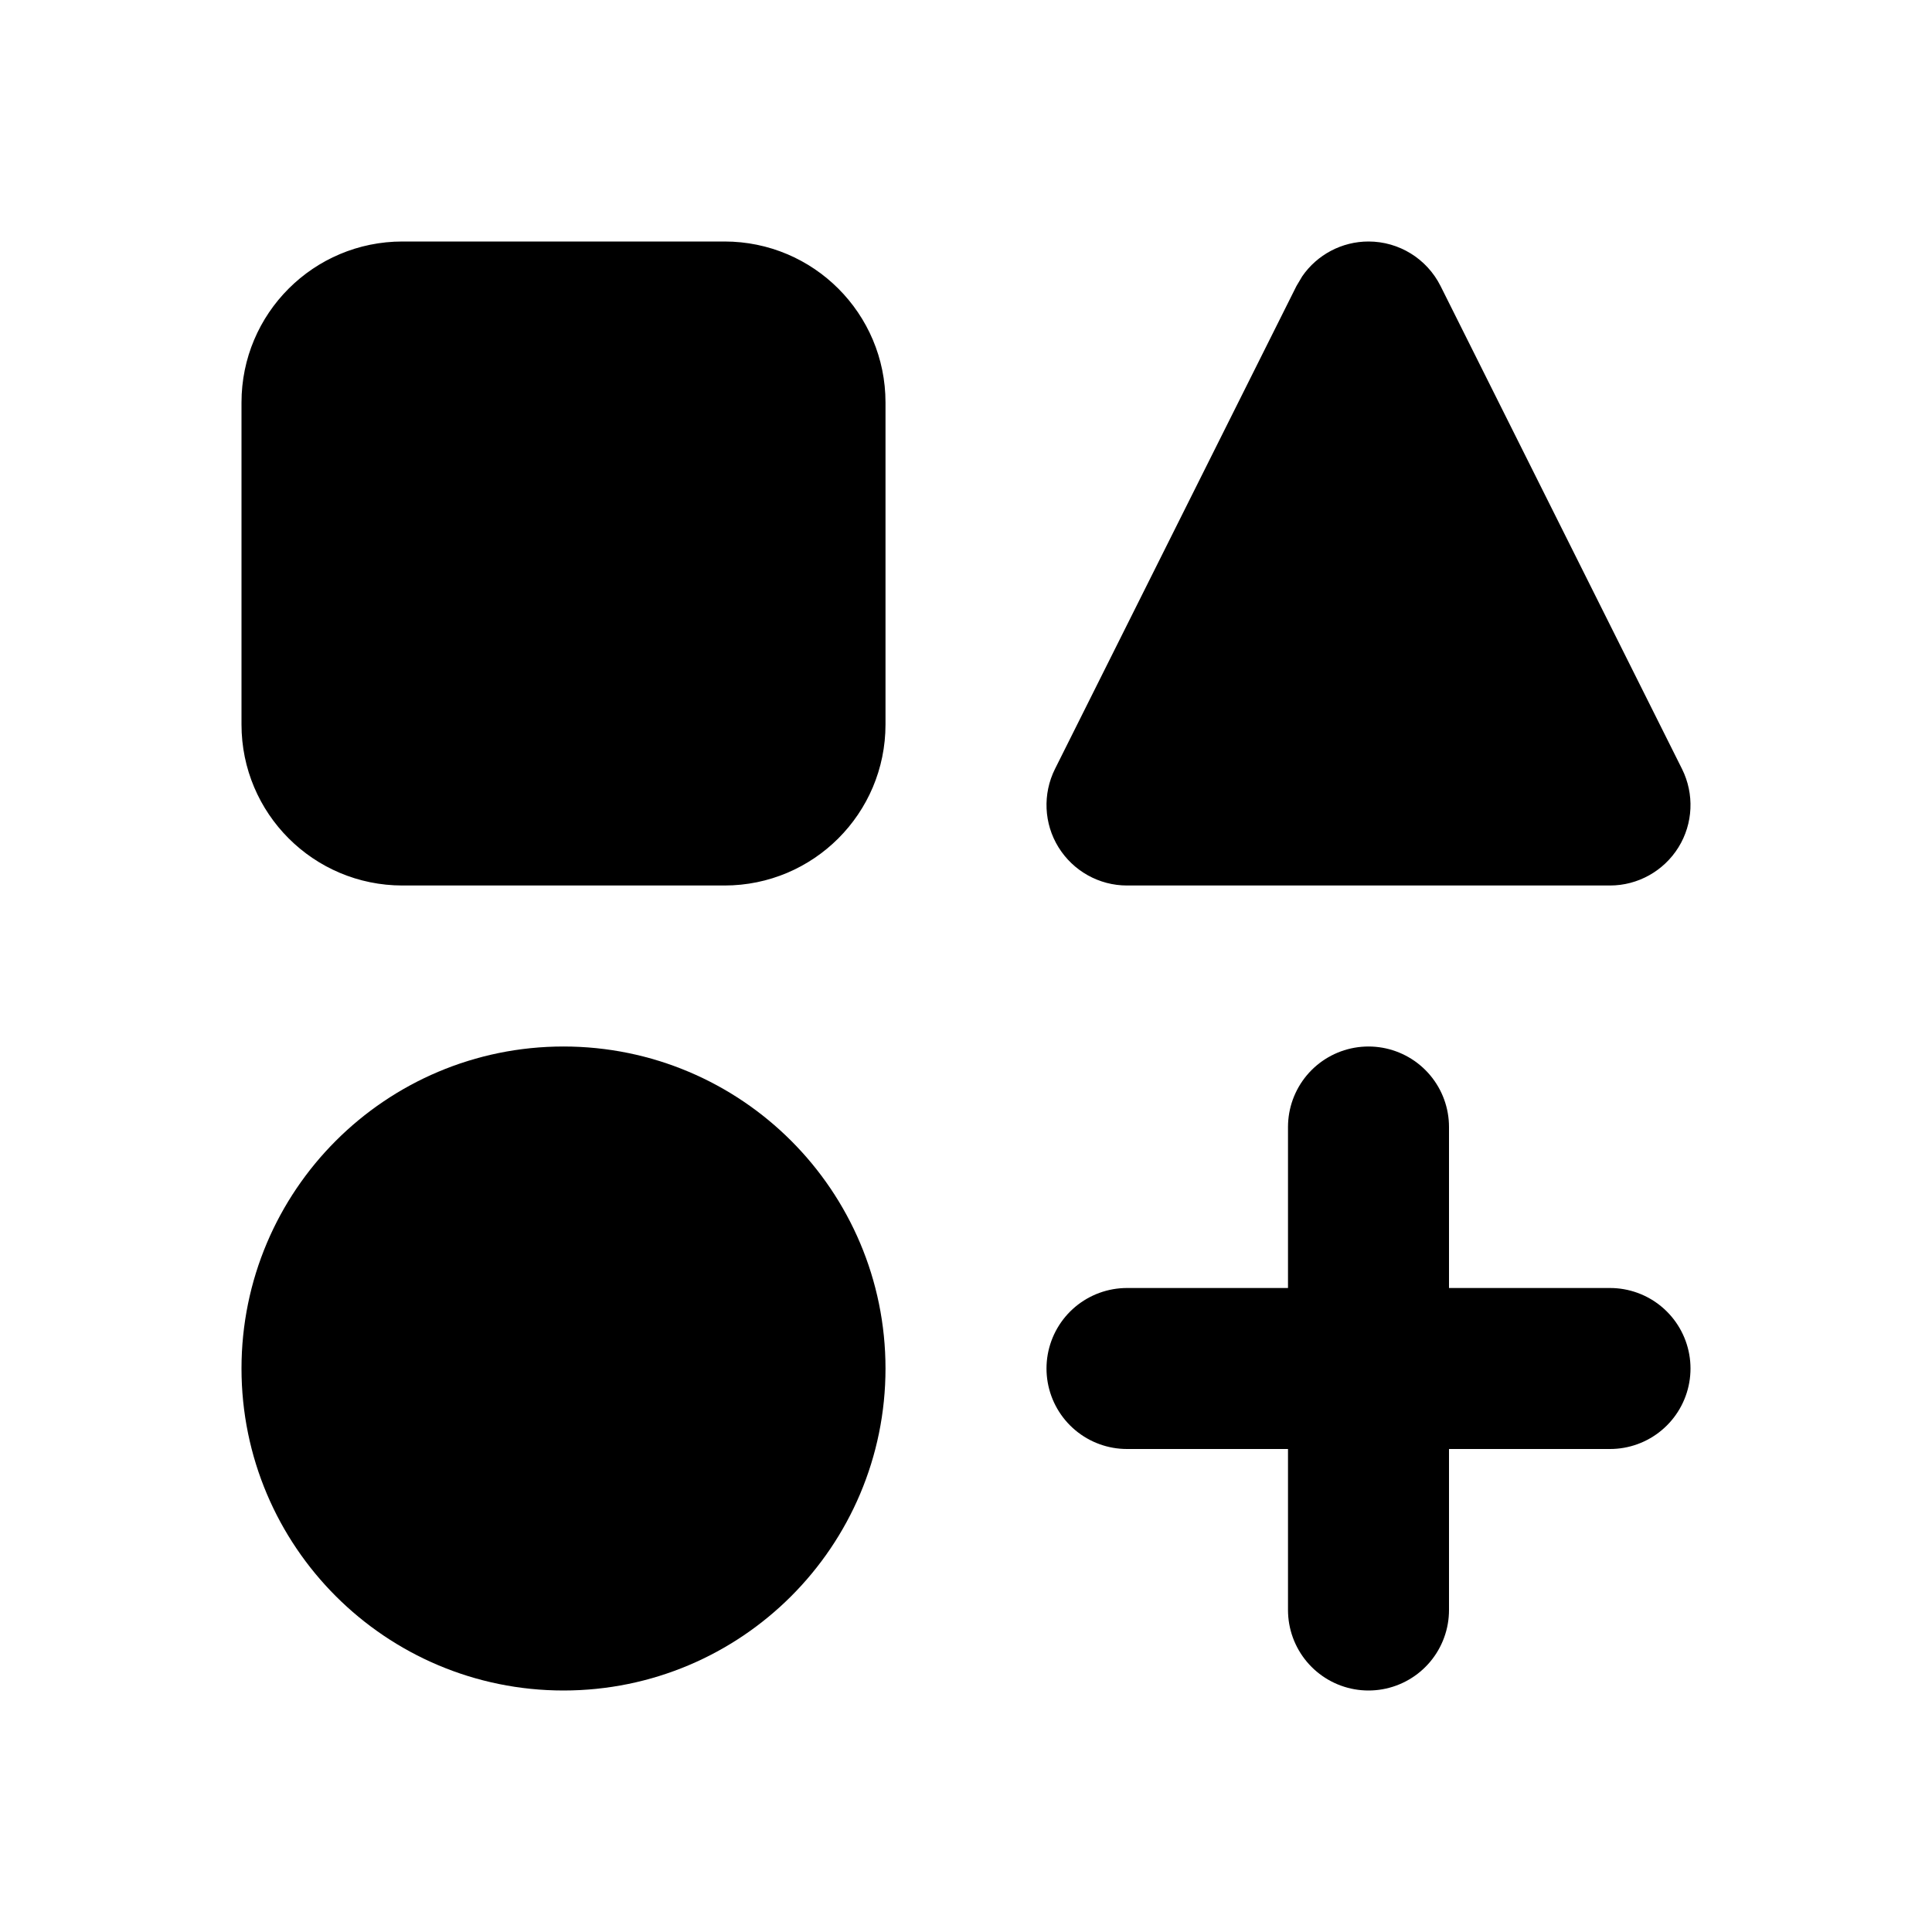<svg width="24" height="24" viewBox="0 0 24 24" fill="none" xmlns="http://www.w3.org/2000/svg">
<circle cx="7" cy="17" r="3" fill="currentColor" stroke="currentColor" stroke-width="2"/>
<path d="M17 14V20" stroke="currentColor" stroke-width="2" stroke-linecap="round"/>
<path d="M20 17L14 17" stroke="currentColor" stroke-width="2" stroke-linecap="round"/>
<path d="M9 3C10.105 3 11 3.895 11 5V9C11 10.105 10.105 11 9 11H5C3.895 11 3 10.105 3 9V5C3 3.895 3.895 3 5 3H9ZM17 3C17.379 3 17.725 3.214 17.895 3.553L20.895 9.553C21.049 9.863 21.033 10.231 20.851 10.525C20.668 10.82 20.346 11 20 11H14C13.653 11 13.332 10.82 13.149 10.525C12.967 10.231 12.951 9.863 13.105 9.553L16.105 3.553L16.177 3.432C16.362 3.164 16.669 3 17 3Z" fill="currentColor"/>
</svg>
